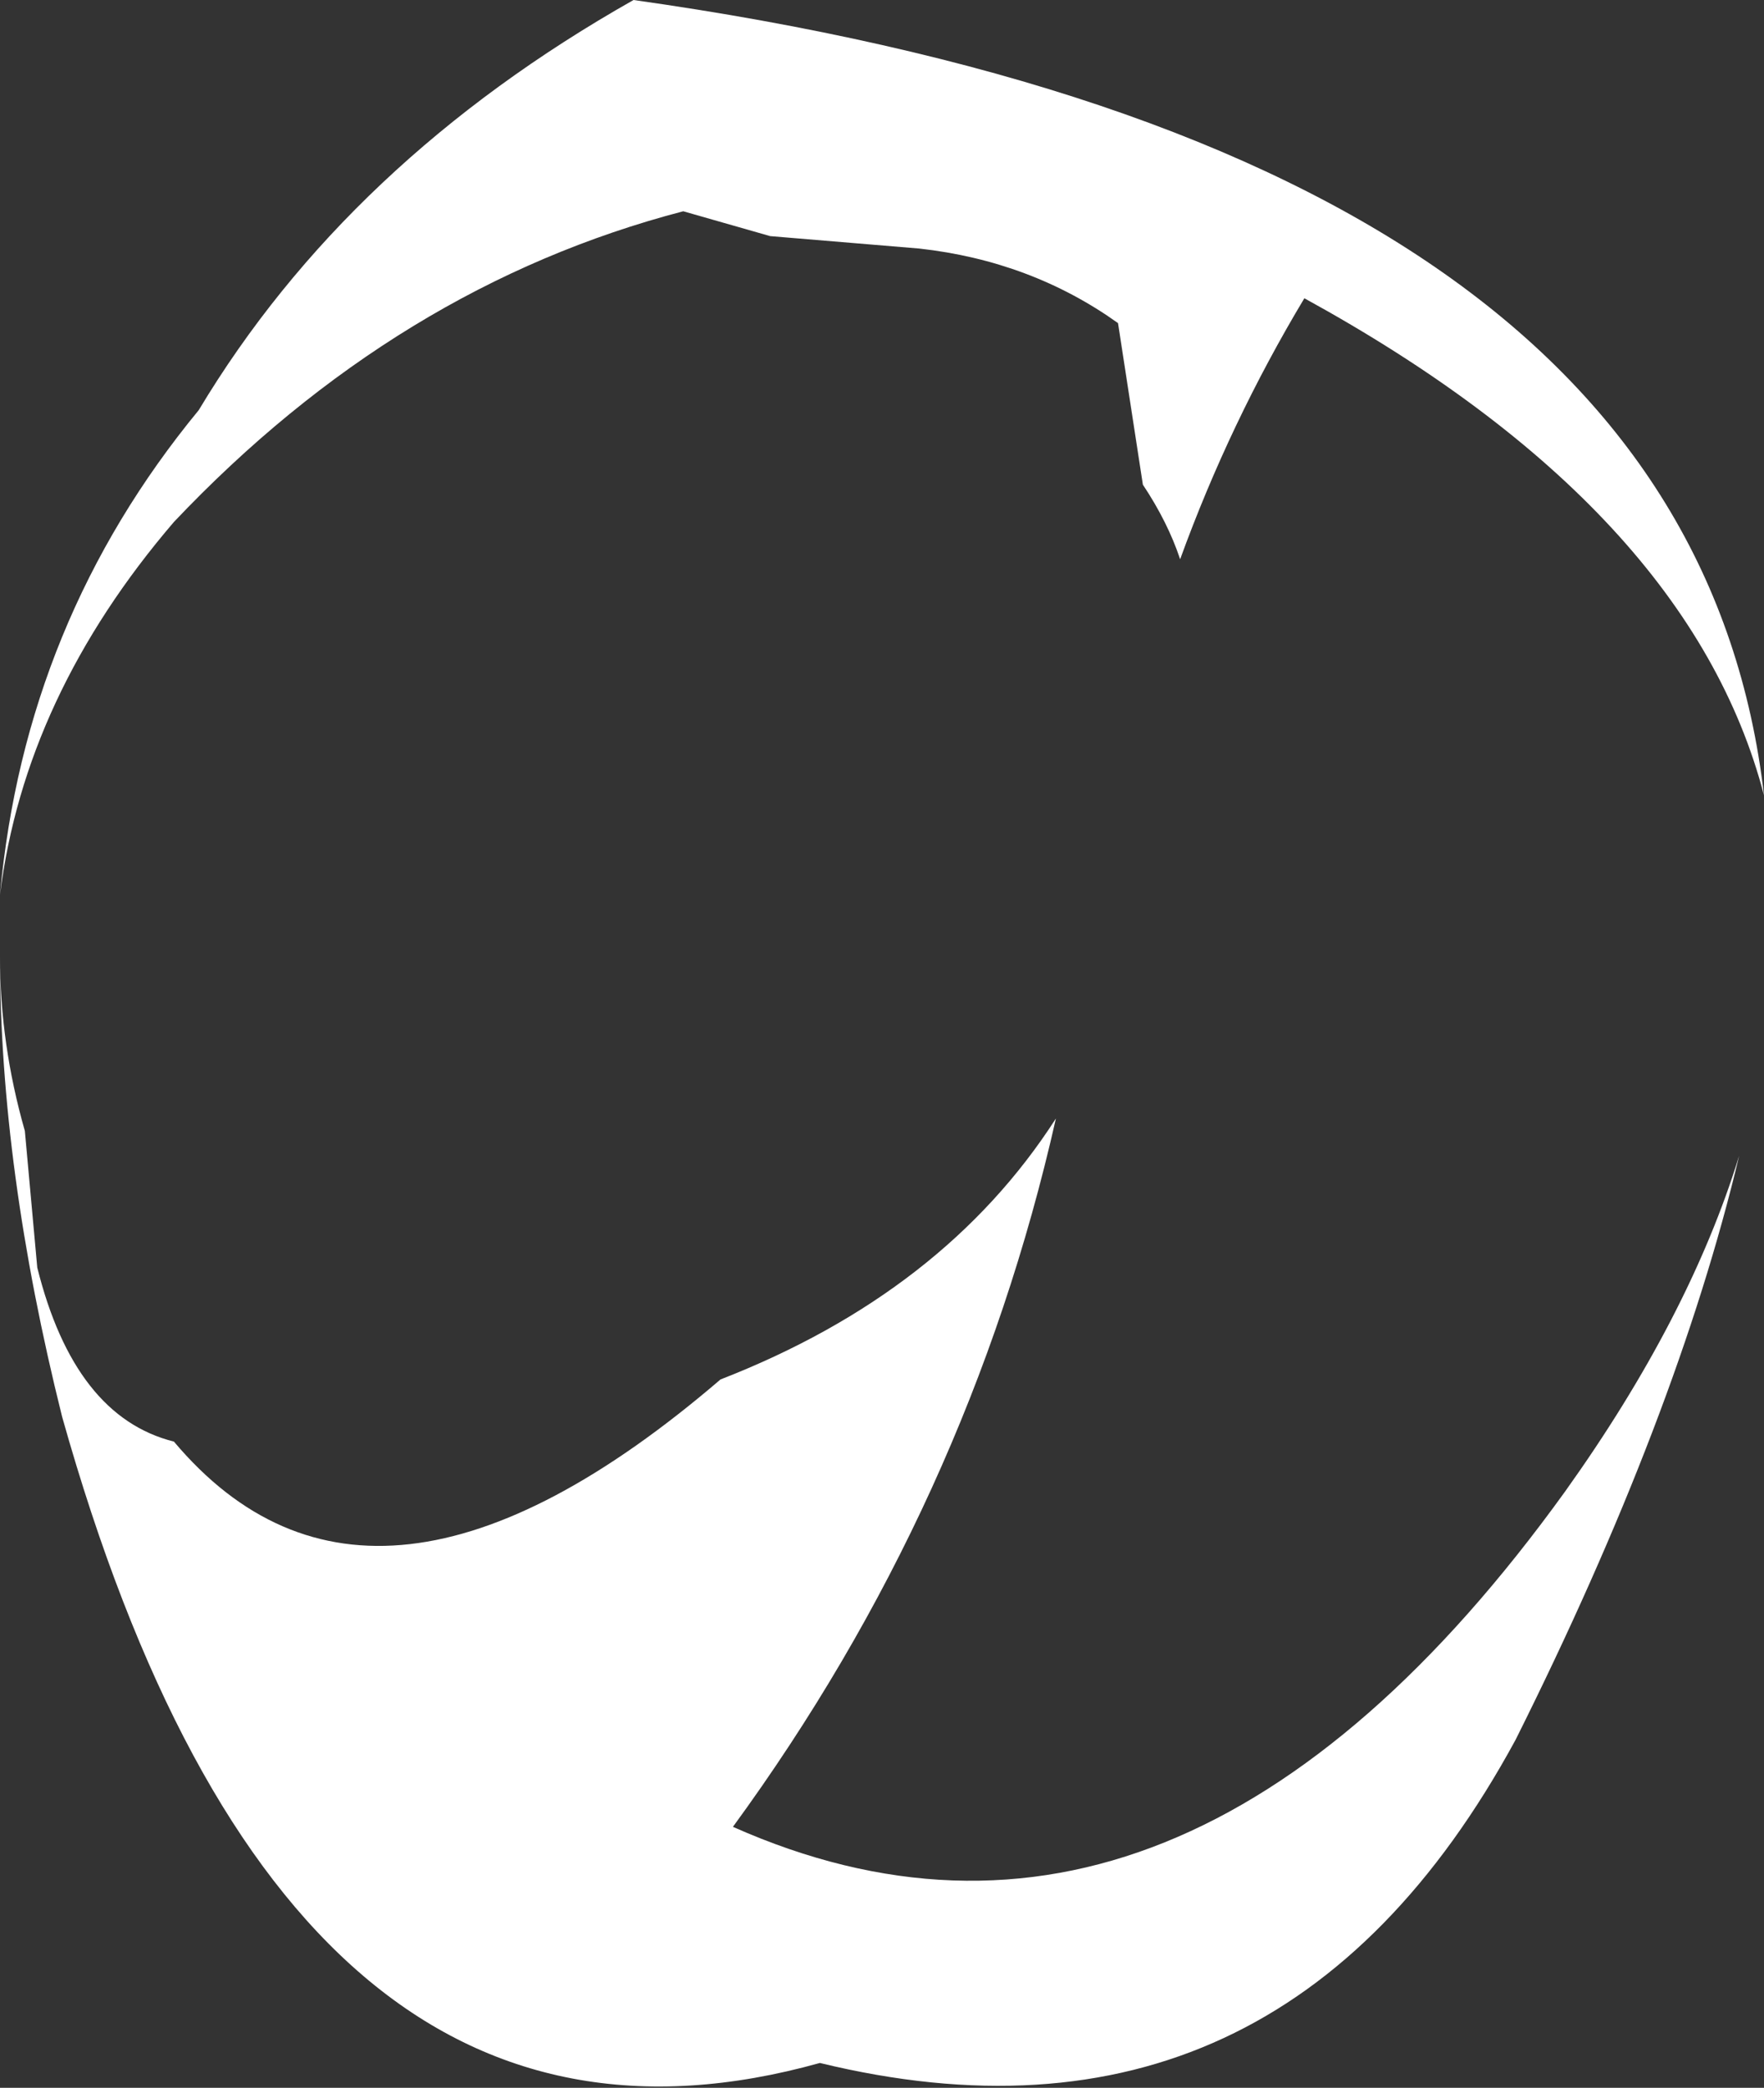 <?xml version="1.0" encoding="UTF-8" standalone="no"?>
<svg xmlns:ffdec="https://www.free-decompiler.com/flash" xmlns:xlink="http://www.w3.org/1999/xlink" ffdec:objectType="shape" height="8.4px" width="7.1px" xmlns="http://www.w3.org/2000/svg">
  <rect width="100%" height="100%" fill="#333333" stroke="none"/>
  <g transform="matrix(1.0, 0.0, 0.0, 1.0, 3.7, 7.4)">
    <path d="M2.6 -1.4 Q3.1 -2.1 3.3 -2.75 3.05 -1.7 2.4 -0.4 1.45 1.35 -0.4 0.9 -2.55 1.5 -3.45 -1.7 -3.7 -2.7 -3.7 -3.55 -3.7 -3.2 -3.6 -2.85 L-3.55 -2.3 Q-3.4 -1.7 -3.0 -1.6 -2.2 -0.65 -0.8 -1.85 0.1 -2.2 0.55 -2.9 0.2 -1.35 -0.75 -0.05 1.05 0.75 2.6 -1.4 M1.05 -5.15 Q1.0 -5.3 0.9 -5.45 L0.8 -6.1 Q0.45 -6.35 0.0 -6.4 L-0.6 -6.45 -0.95 -6.55 Q-2.1 -6.25 -3.0 -5.3 -3.6 -4.6 -3.7 -3.8 -3.6 -4.9 -2.9 -5.75 -2.3 -6.75 -1.15 -7.4 3.1 -6.8 3.4 -4.2 3.1 -5.35 1.55 -6.2 1.25 -5.7 1.05 -5.15" fill="#ffffff" fill-rule="evenodd" stroke="none"/>
  </g>
</svg>
